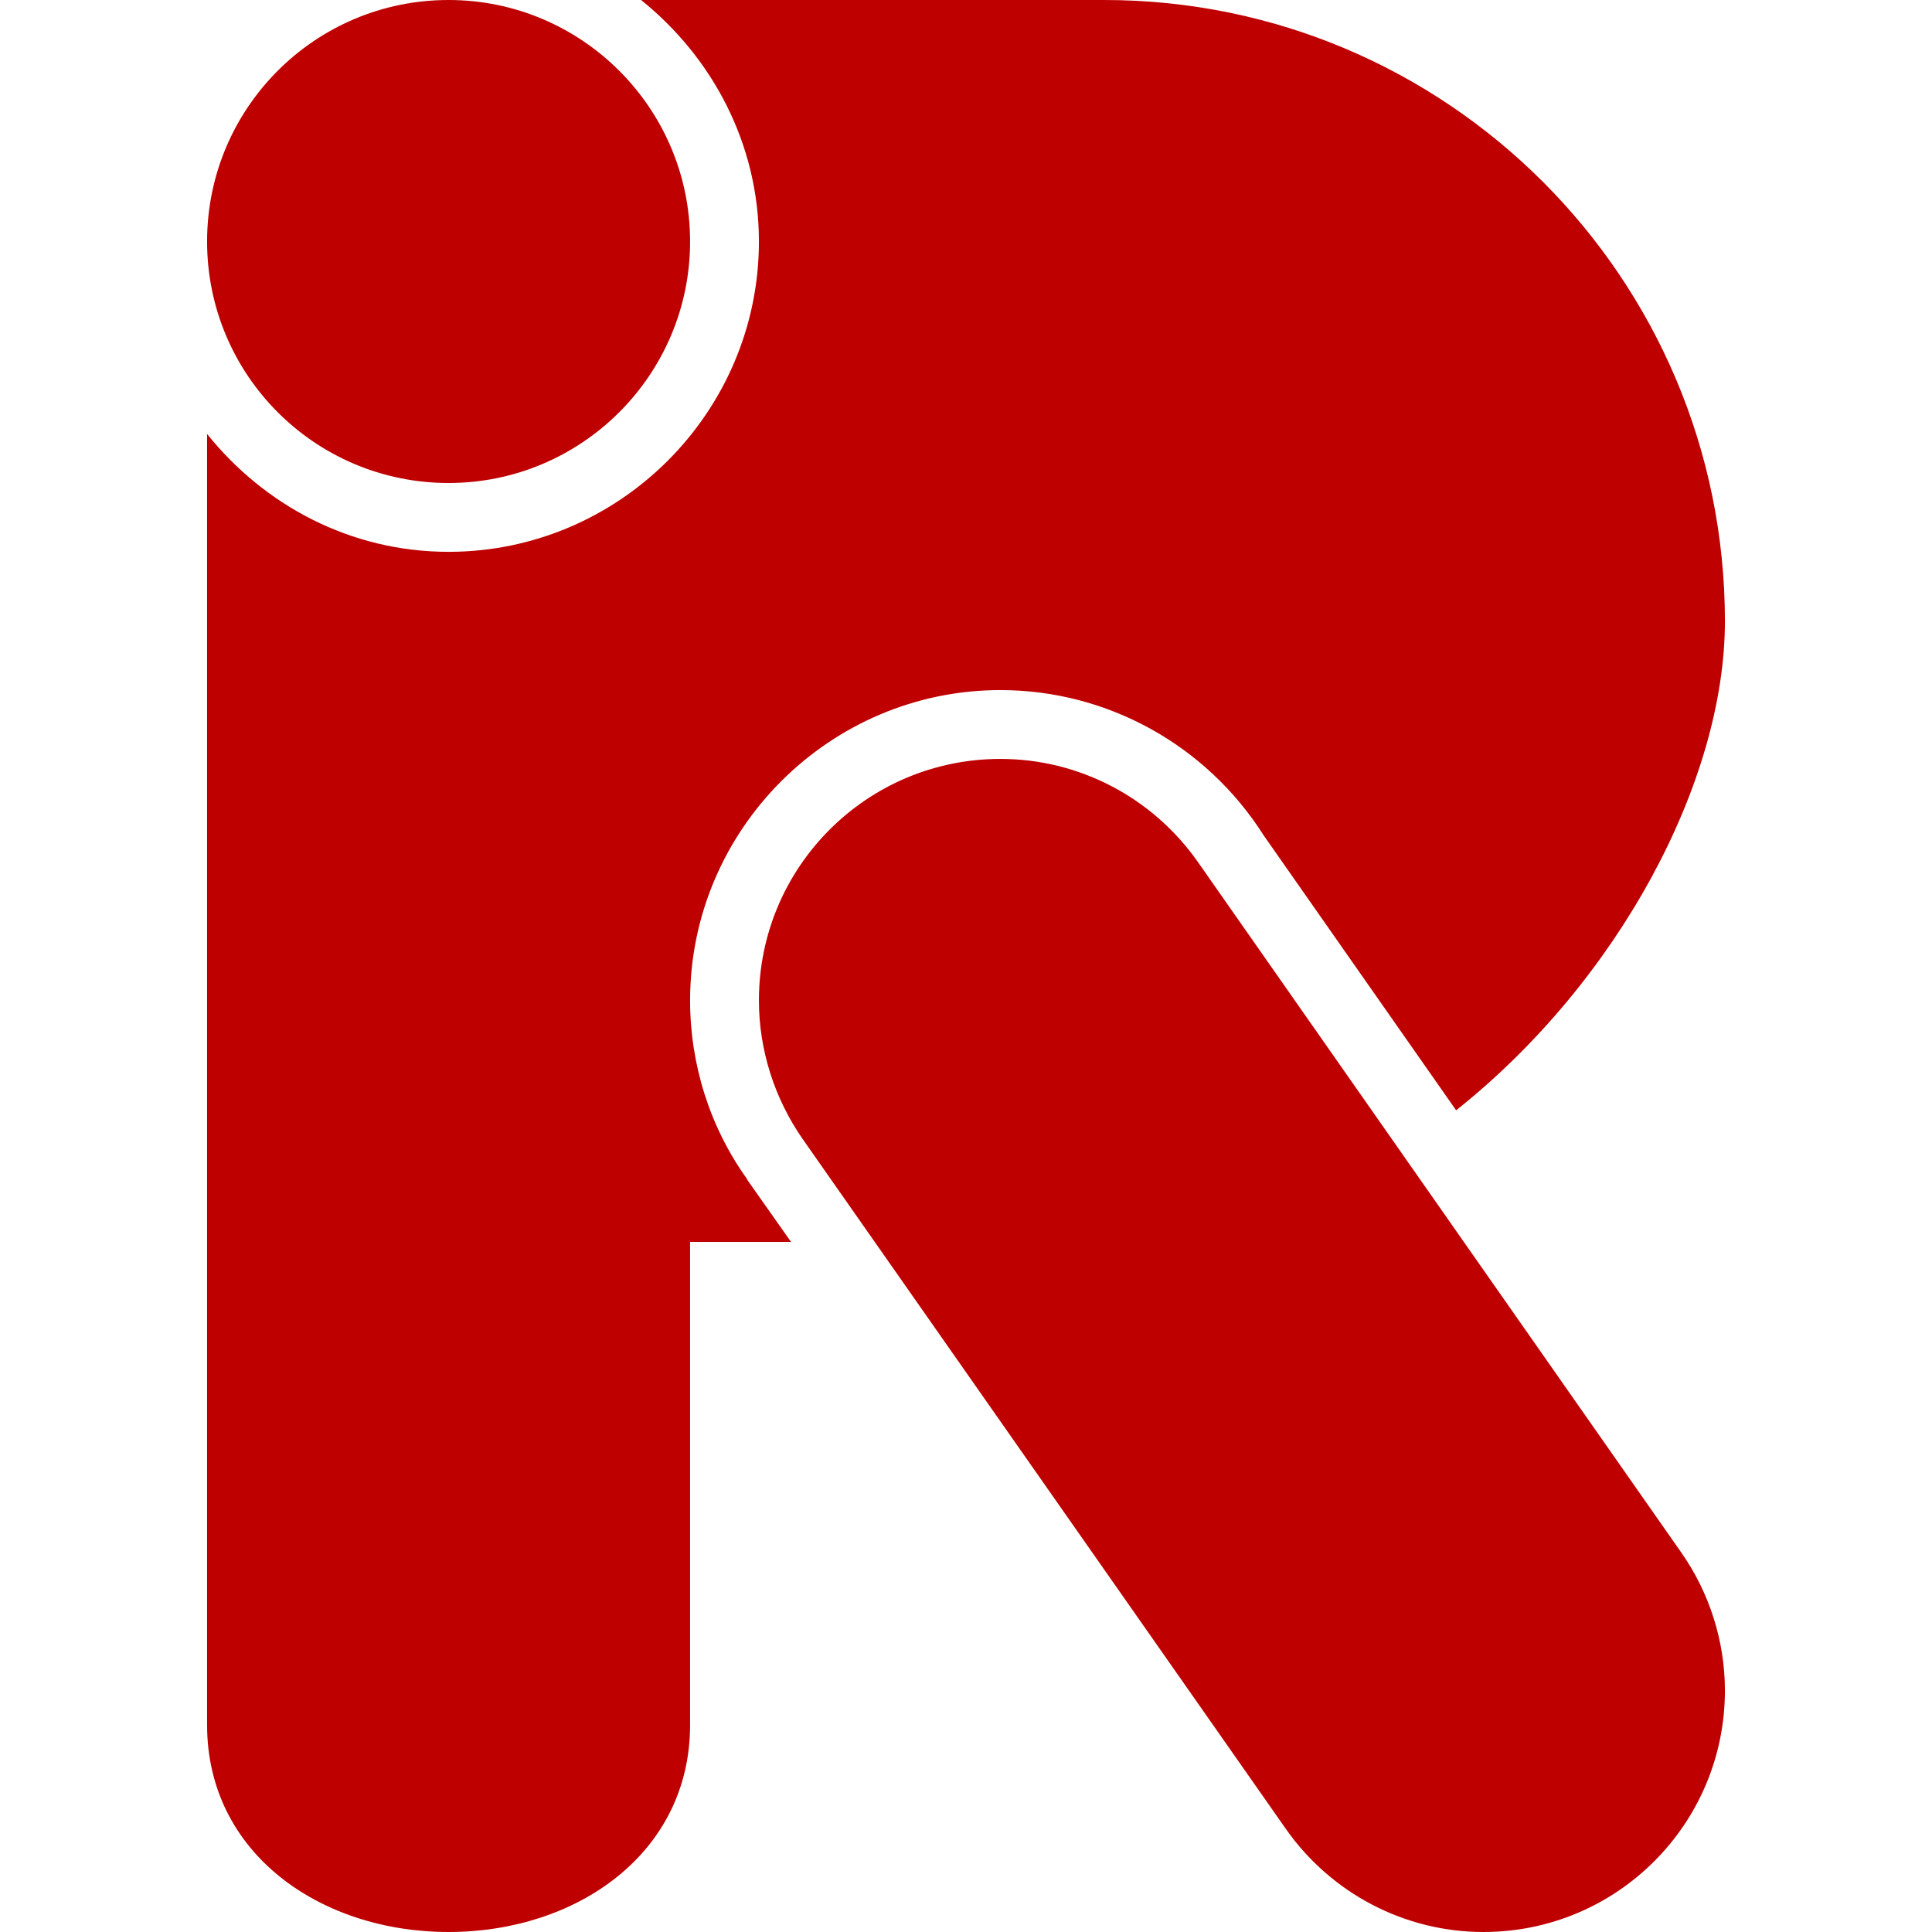 
<svg xmlns="http://www.w3.org/2000/svg" xmlns:xlink="http://www.w3.org/1999/xlink" width="16px" height="16px" viewBox="0 0 16 16" version="1.1">
<g id="surface1">
<path style=" stroke:none;fill-rule:evenodd;fill:#bf0000;fill-opacity:1;" d="M 5.309 0 C 5.898 0.473 6.285 1.191 6.285 2 C 6.285 3.414 5.129 4.57 3.715 4.57 C 2.902 4.57 2.188 4.184 1.715 3.594 L 1.715 14.285 C 1.715 15.348 2.652 16 3.715 16 C 4.777 16 5.715 15.348 5.715 14.285 L 5.715 10.285 L 6.551 10.285 L 6.188 9.77 L 6.188 9.766 C 5.879 9.336 5.715 8.816 5.715 8.285 C 5.715 6.871 6.871 5.715 8.285 5.715 C 9.172 5.715 9.992 6.172 10.465 6.918 L 12.059 9.195 C 13.406 8.125 14.285 6.469 14.285 5.145 C 14.285 2.305 11.984 0 9.145 0 Z M 1.715 2 C 1.715 0.895 2.609 0 3.715 0 C 4.816 0 5.715 0.895 5.715 2 C 5.715 3.105 4.816 4 3.715 4 C 2.609 4 1.715 3.105 1.715 2 Z M 8.285 6.285 C 7.18 6.285 6.285 7.18 6.285 8.285 C 6.285 8.695 6.414 9.098 6.648 9.434 L 10.648 15.145 C 11.023 15.68 11.633 16 12.285 16 C 13.391 16 14.285 15.105 14.285 14 C 14.285 13.59 14.156 13.188 13.922 12.855 L 9.922 7.141 C 9.547 6.605 8.938 6.285 8.285 6.285 Z M 8.285 6.285 "/>
</g>
</svg>
